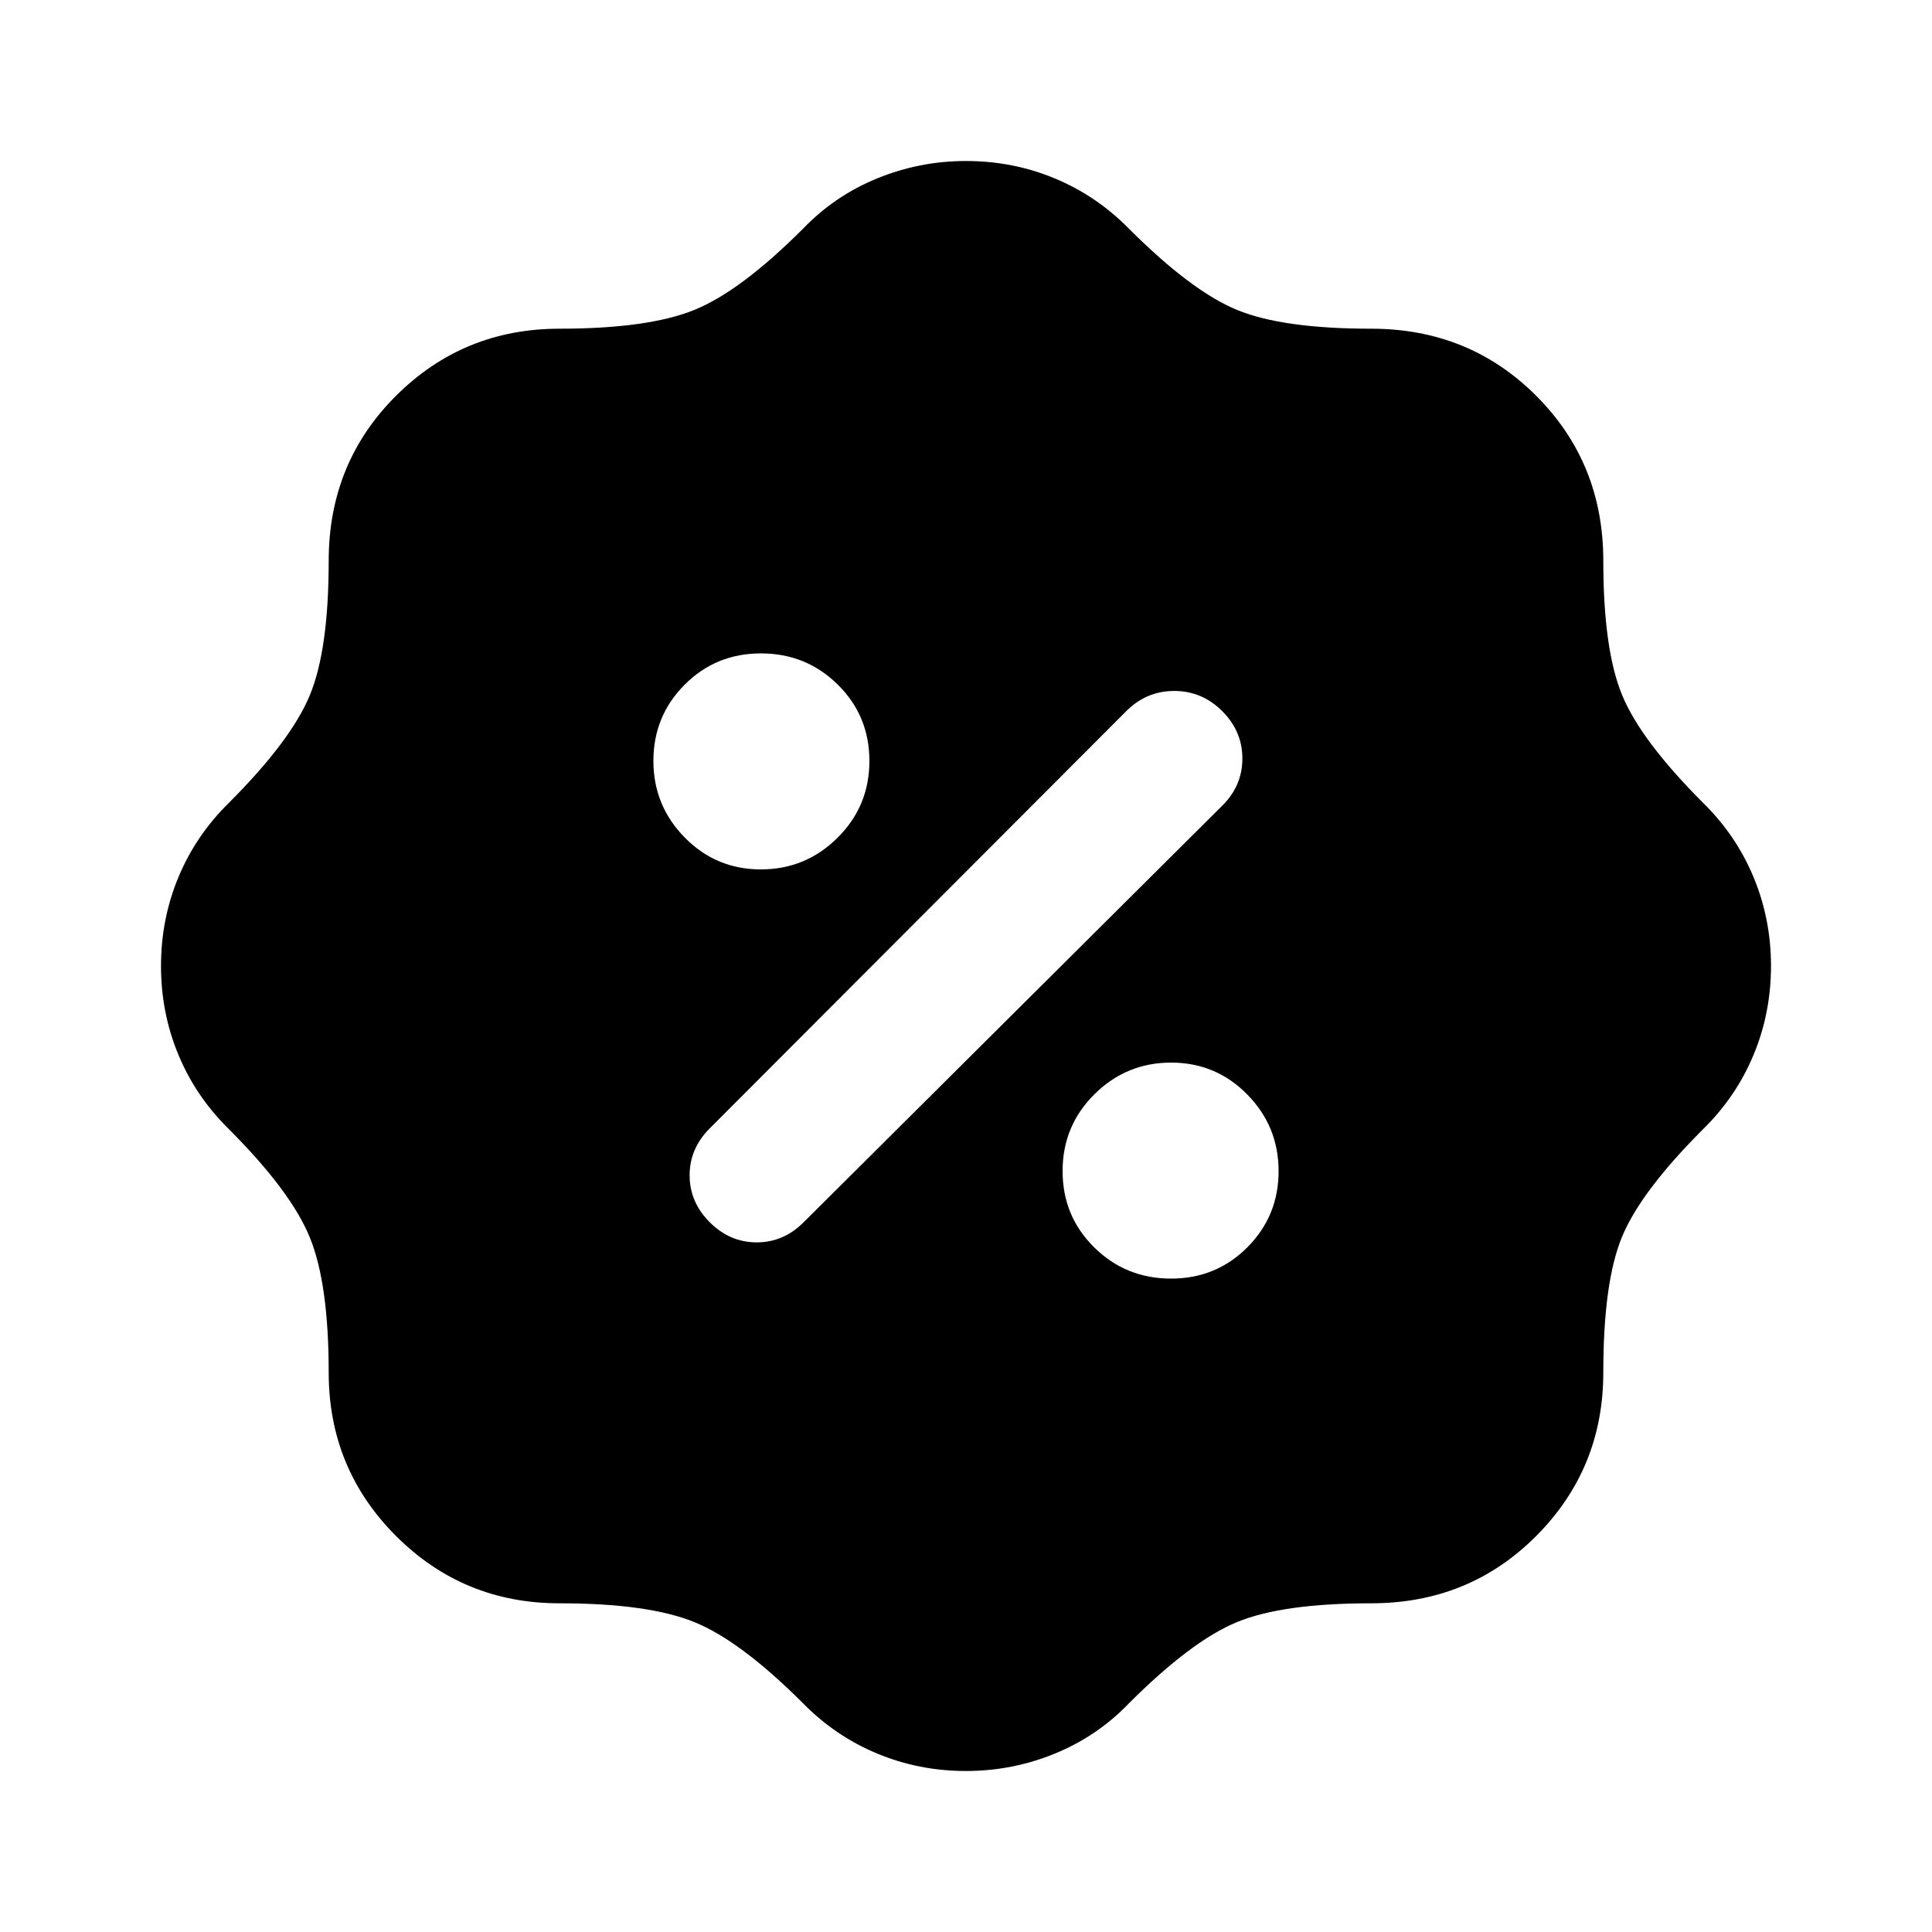 <svg xmlns="http://www.w3.org/2000/svg" height="40" viewBox="0 -960 960 960" width="40"><path d="M480-80q-23.33 0-44.13-8.66-20.8-8.65-36.87-25.01-31-31-54-40.33-23-9.33-67-9.33-47.78 0-81.22-33.45-33.45-33.44-33.45-81.22 0-44-9.33-67t-40.33-54q-16.36-16.07-25.01-36.87Q80-456.67 80-480q0-23.33 8.66-44.13 8.65-20.8 25.01-36.87 31-31 40.33-53.67 9.33-22.66 9.33-66.66 0-48.67 33.45-82 33.44-33.34 81.22-33.34 44 0 67-9.33t54-40.33q15.67-16.34 36.8-25Q456.94-880 480-880q23.33 0 44.13 8.66 20.8 8.65 36.87 25.01 31 31 53.67 40.33 22.66 9.33 66.66 9.33 48.67 0 82 33.34 33.34 33.33 33.34 82 0 44 9.33 66.66Q815.33-592 846.33-561q16.36 16.07 25.01 36.87Q880-503.33 880-480q0 23.33-8.66 44.13-8.65 20.8-25.01 36.87-31 31-40.33 53.5-9.33 22.5-9.33 67.5 0 47.78-33.34 81.22-33.33 33.45-82 33.45-44 0-66.66 9.33Q592-144.67 561-113.67q-15.67 16.34-36.8 25Q503.06-80 480-80Zm101.88-244.67q22.45 0 37.95-15.58 15.5-15.57 15.5-37.83 0-22.25-15.58-38.09Q604.18-432 581.92-432q-22.25 0-38.09 15.72Q528-400.57 528-378.12q0 22.45 15.72 37.95 15.71 15.5 38.16 15.5Zm-229.21-28q10 10 23.33 10 13.33 0 23.33-10l208-207q10-9.86 10-23.43t-10.03-23.57q-10.04-10-23.84-10-13.79 0-23.79 10l-207 207.34q-10 10-10 23.33 0 13.33 10 23.33ZM378.08-528q22.25 0 38.09-15.72Q432-559.43 432-581.88q0-22.45-15.72-37.95-15.71-15.5-38.16-15.5-22.45 0-37.95 15.58-15.5 15.57-15.5 37.83 0 22.25 15.58 38.09Q355.82-528 378.08-528Z"/></svg>